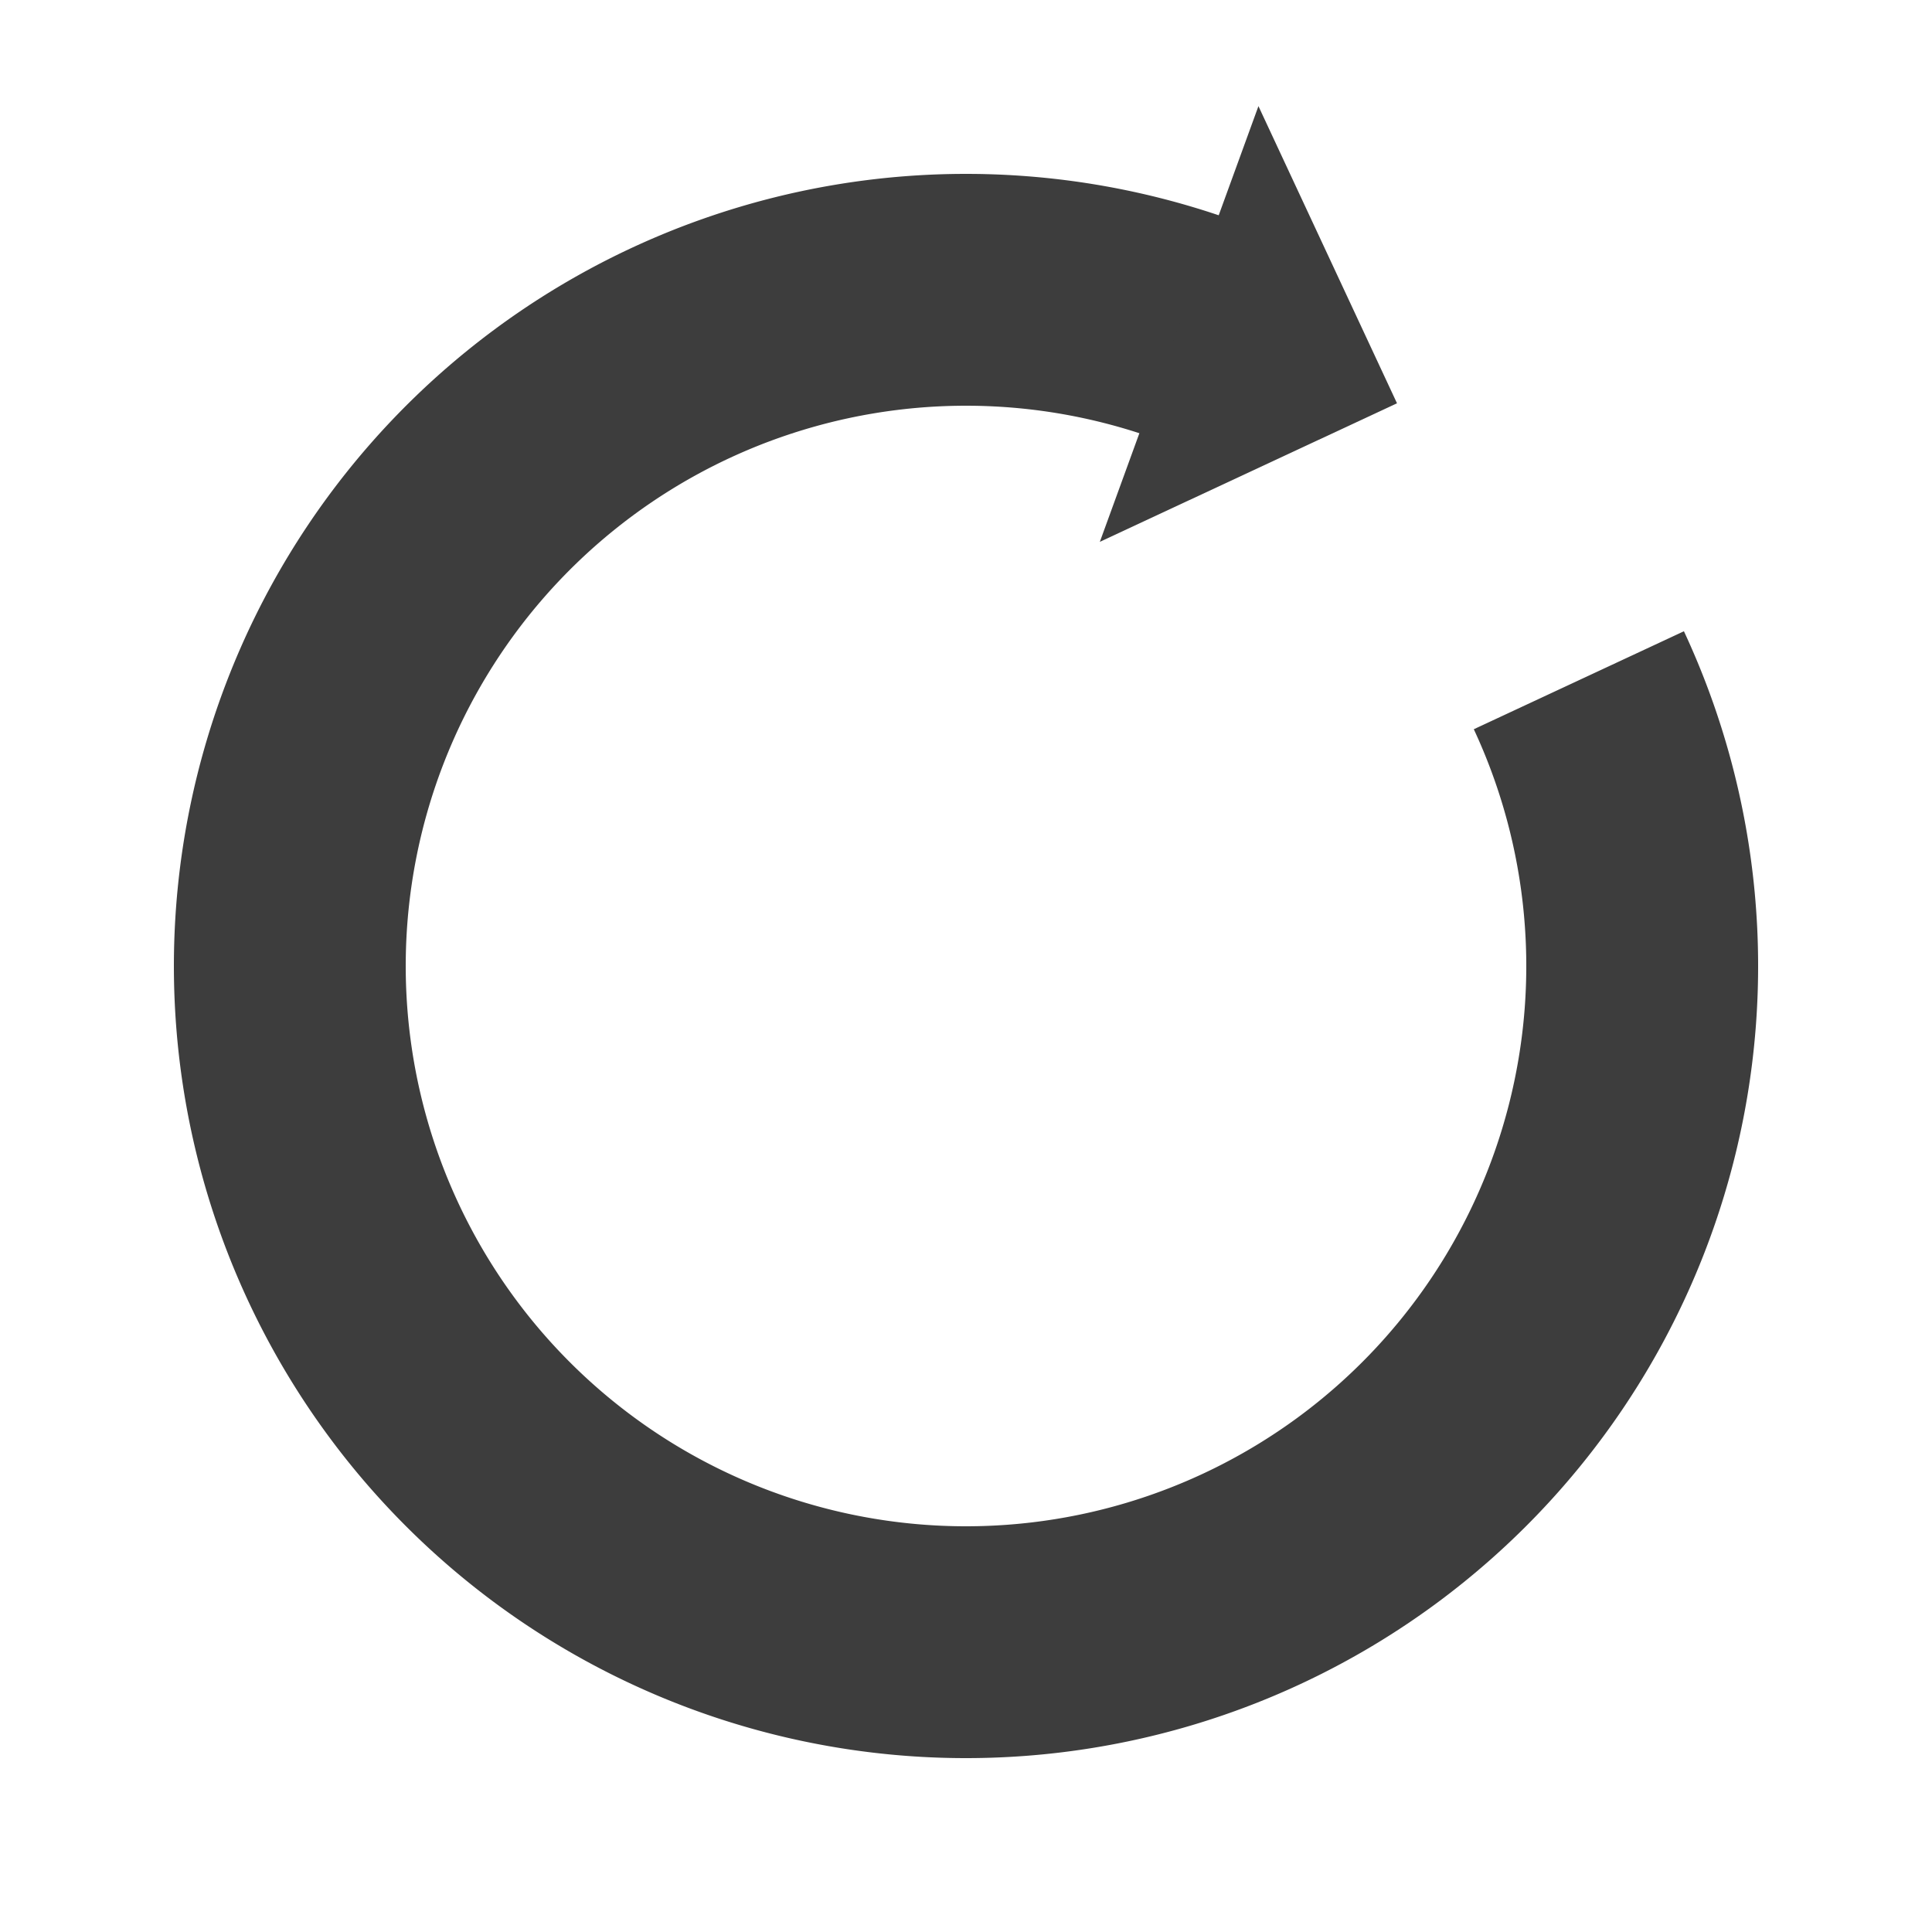 <?xml version="1.0" encoding="utf-8"?>
<svg xmlns="http://www.w3.org/2000/svg" xmlns:xlink="http://www.w3.org/1999/xlink" style="margin: auto; background: rgb(255, 255, 255); display: block; shape-rendering: auto;" width="200px" height="200px" viewBox="0 0 100 100" preserveAspectRatio="xMidYMid">
<g transform="rotate(20.002 50 50)">
  <path d="M50 15A35 35 0 1 0 74.749 25.251" fill="none" stroke="#3d3d3d" stroke-width="12"></path>
  <path d="M49 3L49 27L61 15L49 3" fill="#3d3d3d"></path>
  <animateTransform attributeName="transform" type="rotate" repeatCount="indefinite" dur="1s" values="0 50 50;360 50 50" keyTimes="0;1"></animateTransform>
</g>
<!-- [ldio] generated by https://loading.io/ --></svg>